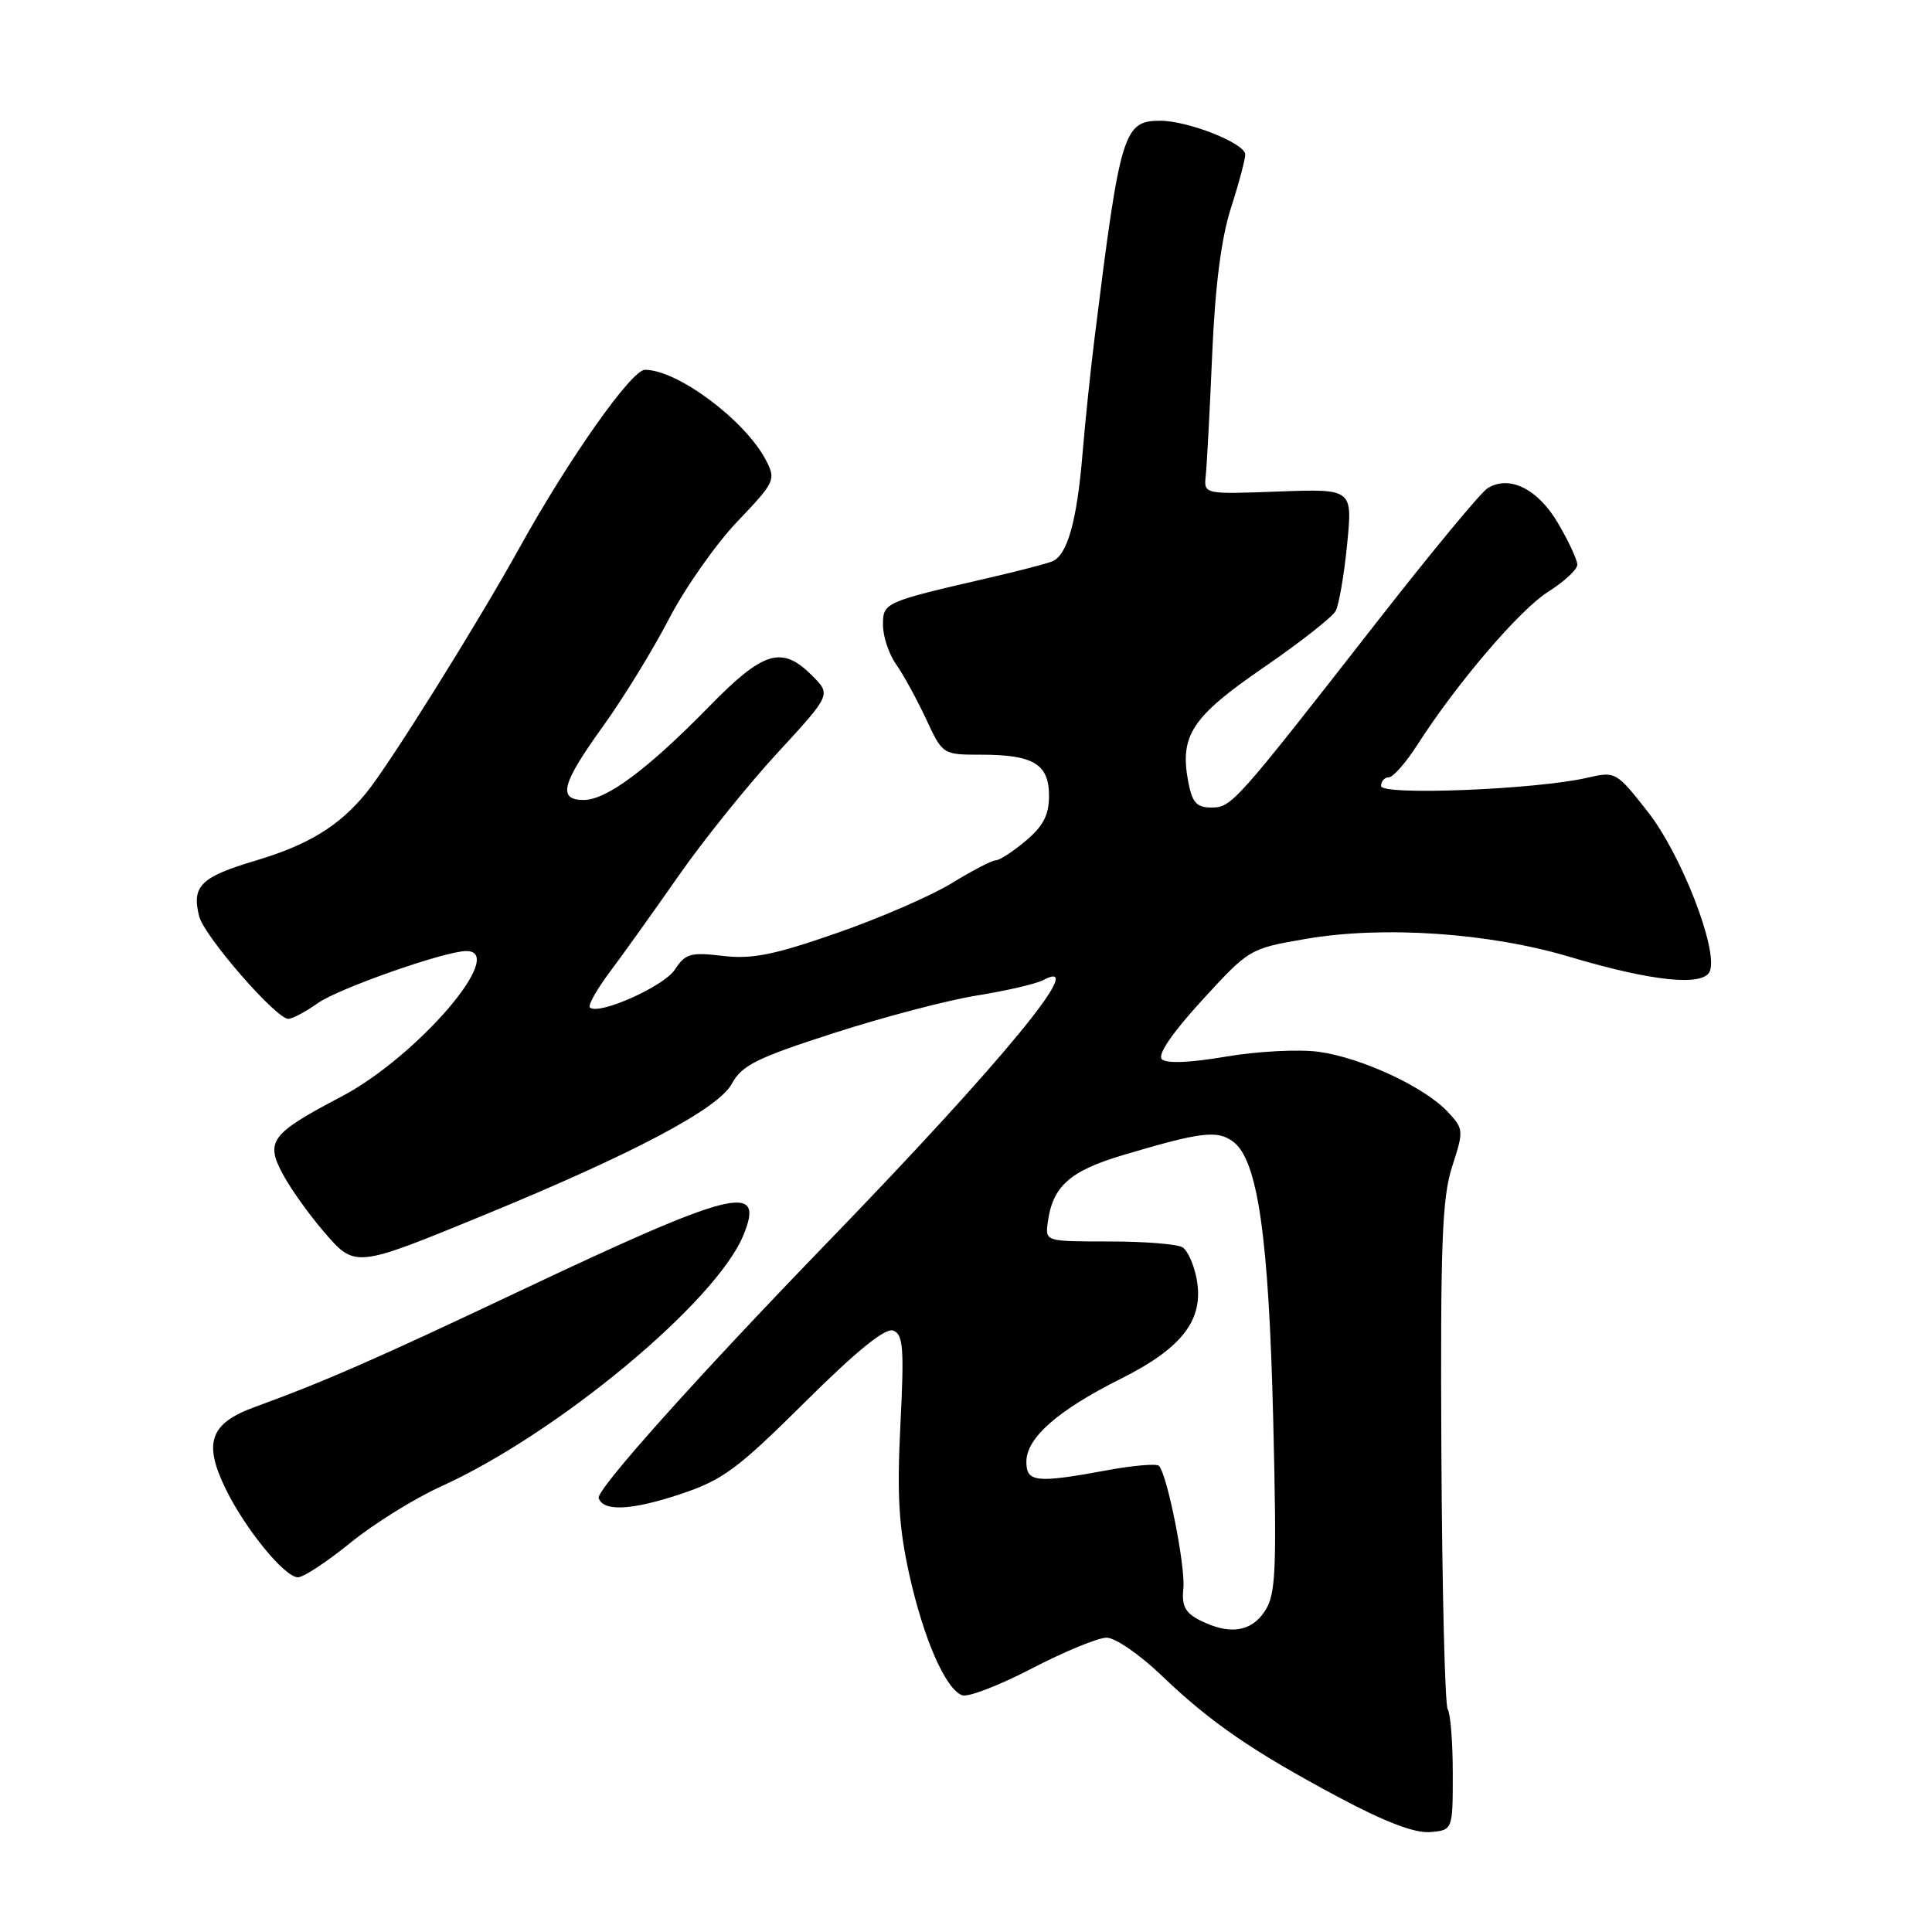 <?xml version="1.0" encoding="UTF-8" standalone="no"?>
<!DOCTYPE svg PUBLIC "-//W3C//DTD SVG 1.1//EN" "http://www.w3.org/Graphics/SVG/1.1/DTD/svg11.dtd" >
<svg xmlns="http://www.w3.org/2000/svg" xmlns:xlink="http://www.w3.org/1999/xlink" version="1.1" viewBox="0 0 256 256">
 <g >
 <path fill="currentColor"
d=" M 192.50 235.00 C 192.50 230.88 192.20 227.05 191.83 226.49 C 191.46 225.94 191.09 210.64 190.99 192.49 C 190.85 164.73 191.08 158.72 192.42 154.57 C 193.97 149.78 193.95 149.58 191.81 147.30 C 188.72 144.01 180.38 140.14 174.73 139.37 C 172.10 139.01 166.58 139.30 162.43 140.01 C 157.68 140.82 154.55 140.95 153.95 140.35 C 153.35 139.75 155.32 136.87 159.27 132.55 C 165.52 125.73 165.58 125.69 173.02 124.41 C 183.28 122.64 197.33 123.60 208.00 126.79 C 218.96 130.06 225.77 130.75 226.57 128.67 C 227.67 125.80 222.76 113.20 218.36 107.59 C 214.17 102.25 214.07 102.19 210.31 103.06 C 203.53 104.62 183.00 105.44 183.00 104.15 C 183.00 103.52 183.46 103.00 184.02 103.00 C 184.58 103.00 186.27 101.09 187.77 98.75 C 193.05 90.52 201.36 80.79 205.16 78.40 C 207.27 77.07 209.00 75.46 209.00 74.83 C 209.00 74.19 207.86 71.73 206.46 69.35 C 203.79 64.78 199.99 62.89 197.10 64.70 C 196.22 65.25 189.74 73.08 182.69 82.10 C 163.57 106.59 163.20 107.00 160.50 107.00 C 158.55 107.00 157.97 106.35 157.44 103.55 C 156.30 97.45 157.94 94.97 167.40 88.47 C 172.22 85.16 176.53 81.78 176.97 80.97 C 177.42 80.16 178.10 76.19 178.50 72.13 C 179.23 64.77 179.23 64.77 169.36 65.13 C 159.50 65.50 159.50 65.50 159.77 63.00 C 159.92 61.62 160.30 54.42 160.62 47.00 C 161.01 37.87 161.82 31.58 163.10 27.58 C 164.15 24.33 165.00 21.13 165.00 20.47 C 165.00 19.00 157.44 16.00 153.74 16.00 C 148.87 16.00 148.43 17.47 145.04 44.75 C 144.51 49.01 143.79 55.88 143.45 60.00 C 142.71 69.06 141.42 73.63 139.39 74.40 C 138.56 74.72 134.87 75.68 131.19 76.53 C 117.12 79.78 117.00 79.83 117.00 82.82 C 117.00 84.32 117.78 86.67 118.74 88.03 C 119.70 89.39 121.48 92.64 122.70 95.25 C 124.91 100.00 124.91 100.00 130.02 100.00 C 136.95 100.00 139.00 101.25 139.00 105.45 C 139.00 107.99 138.24 109.46 135.92 111.41 C 134.23 112.83 132.44 114.00 131.94 114.00 C 131.44 114.00 128.82 115.36 126.11 117.03 C 123.40 118.69 116.54 121.67 110.87 123.64 C 102.53 126.54 99.64 127.12 95.77 126.66 C 91.51 126.15 90.81 126.35 89.42 128.48 C 87.96 130.72 79.25 134.59 78.16 133.49 C 77.88 133.21 79.09 131.08 80.84 128.74 C 82.59 126.41 86.69 120.67 89.95 116.00 C 93.21 111.33 99.09 104.02 103.01 99.77 C 110.13 92.04 110.13 92.04 107.61 89.52 C 103.60 85.51 101.19 86.23 93.97 93.61 C 85.84 101.92 80.37 106.00 77.35 106.00 C 73.86 106.00 74.41 103.86 79.88 96.27 C 82.56 92.55 86.50 86.14 88.63 82.03 C 90.76 77.92 94.84 72.11 97.69 69.12 C 102.68 63.89 102.83 63.57 101.51 61.01 C 98.77 55.72 89.79 49.00 85.46 49.00 C 83.68 49.00 75.39 60.76 68.88 72.50 C 63.25 82.67 51.52 101.43 48.50 105.10 C 44.88 109.50 40.83 111.96 33.82 114.05 C 26.59 116.21 25.38 117.40 26.39 121.42 C 27.05 124.04 36.57 135.00 38.20 135.00 C 38.74 135.00 40.51 134.06 42.12 132.92 C 44.82 130.99 58.88 126.05 61.75 126.02 C 67.37 125.95 55.31 140.02 45.19 145.33 C 35.88 150.22 35.13 151.22 37.48 155.59 C 38.49 157.48 40.90 160.86 42.82 163.10 C 47.06 168.05 46.95 168.06 64.00 161.06 C 83.92 152.88 95.16 146.93 96.96 143.62 C 98.30 141.15 100.24 140.19 110.51 136.88 C 117.11 134.75 125.65 132.51 129.50 131.90 C 133.35 131.28 137.29 130.37 138.25 129.86 C 144.40 126.60 132.90 140.58 109.81 164.45 C 92.37 182.46 78.98 197.43 79.33 198.50 C 79.92 200.31 83.66 200.14 90.12 197.99 C 95.77 196.11 97.67 194.71 106.66 185.79 C 113.55 178.95 117.31 175.91 118.36 176.31 C 119.68 176.82 119.82 178.62 119.31 188.76 C 118.84 198.10 119.09 202.31 120.47 208.56 C 122.38 217.16 125.27 223.78 127.48 224.63 C 128.25 224.93 132.41 223.33 136.72 221.08 C 141.04 218.84 145.50 217.00 146.63 217.00 C 147.76 217.00 151.02 219.24 153.87 221.97 C 160.42 228.25 165.91 232.02 177.39 238.15 C 183.53 241.43 187.48 242.93 189.50 242.76 C 192.50 242.50 192.50 242.50 192.50 235.00 Z  M 46.43 204.43 C 49.52 201.91 54.93 198.55 58.46 196.95 C 73.85 189.97 94.79 172.58 98.48 163.73 C 101.46 156.56 97.32 157.60 68.50 171.24 C 49.71 180.13 42.99 183.07 33.75 186.44 C 27.84 188.59 26.92 191.15 29.87 197.22 C 32.47 202.57 37.71 209.00 39.48 209.00 C 40.22 209.00 43.34 206.94 46.43 204.43 Z  M 159.00 214.70 C 157.04 213.71 156.56 212.79 156.80 210.47 C 157.09 207.53 154.66 195.33 153.56 194.23 C 153.25 193.91 150.13 194.18 146.63 194.83 C 137.28 196.55 136.00 196.41 136.00 193.69 C 136.00 190.53 140.15 186.88 148.50 182.70 C 156.71 178.59 159.57 174.84 158.56 169.46 C 158.21 167.60 157.38 165.72 156.71 165.29 C 156.05 164.85 151.68 164.50 147.00 164.50 C 138.51 164.50 138.50 164.50 138.83 162.00 C 139.47 157.19 141.73 155.16 148.82 153.05 C 159.15 149.98 161.28 149.72 163.39 151.27 C 166.66 153.70 168.12 163.84 168.71 188.23 C 169.19 208.27 169.06 211.26 167.60 213.48 C 165.78 216.26 162.89 216.67 159.00 214.70 Z "/>
</g>
</svg>